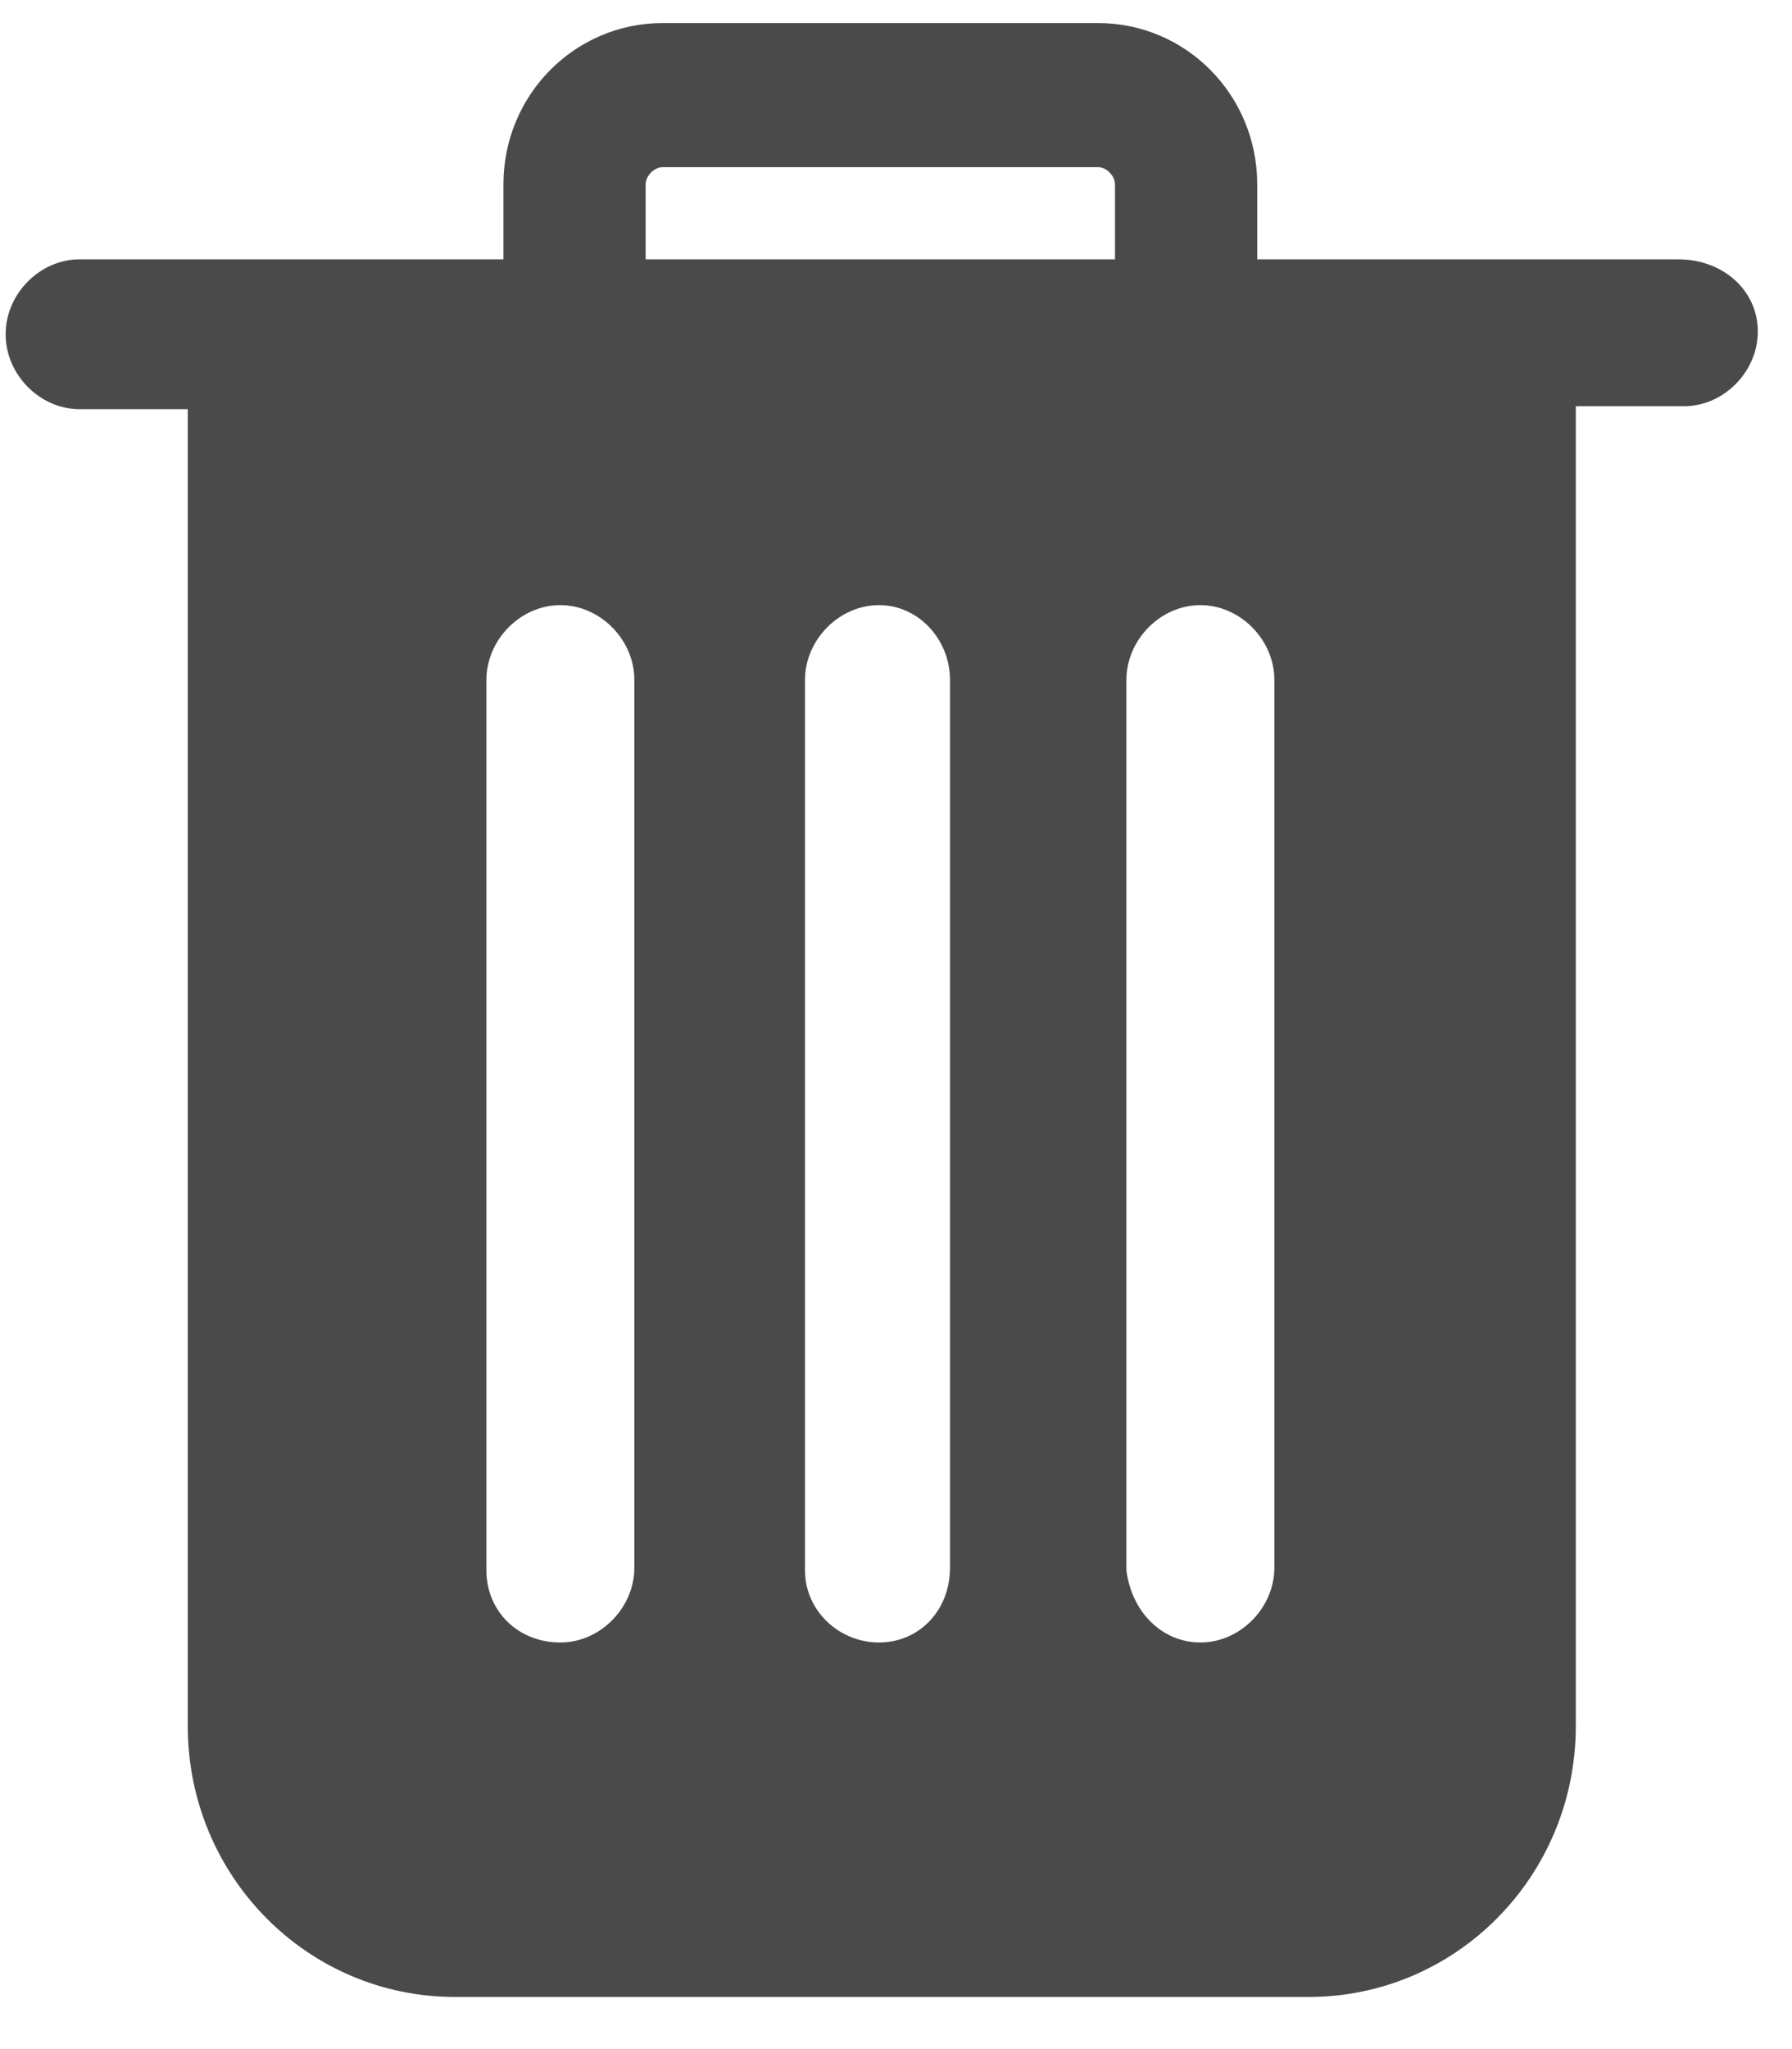 
<svg width="14px" height="16px" viewBox="0 0 14 16" version="1.1" xmlns="http://www.w3.org/2000/svg" xmlns:xlink="http://www.w3.org/1999/xlink">
    <!-- Generator: Sketch 46.2 (44496) - http://www.bohemiancoding.com/sketch -->
    <desc>Created with Sketch.</desc>
    <defs></defs>
    <g id="Symbols" stroke="none" stroke-width="1" fill="none" fill-rule="evenodd">
        <g id="Card" transform="translate(-259, -15)">
            <g id="Components/Buttons/Delete" transform="translate(251, 8)">
                <rect id="container" x="0" y="0" width="30" height="30" rx="2.727"></rect>
                <path d="M21.111,9.025 L17.822,9.025 L17.822,8.44 C17.822,7.742 17.267,7.18 16.578,7.18 L13.178,7.18 C12.489,7.18 11.933,7.742 11.933,8.44 L11.933,9.025 L8.622,9.025 C8.311,9.025 8.044,9.295 8.044,9.61 C8.044,9.925 8.311,10.195 8.622,10.195 L9.467,10.195 L9.467,20.477 C9.467,21.648 10.4,22.593 11.556,22.593 L18.222,22.593 C19.378,22.593 20.311,21.648 20.311,20.477 L20.311,10.172 L21.156,10.172 C21.467,10.172 21.733,9.902 21.733,9.588 C21.733,9.273 21.467,9.025 21.111,9.025 Z M13.178,8.305 L16.578,8.305 C16.644,8.305 16.711,8.373 16.711,8.44 L16.711,9.025 L13.044,9.025 L13.044,8.44 C13.044,8.373 13.111,8.305 13.178,8.305 Z M14.867,19.825 C14.556,19.825 14.289,19.578 14.289,19.262 L14.289,12.31 C14.289,11.995 14.556,11.725 14.867,11.725 C15.178,11.725 15.422,11.995 15.422,12.31 L15.422,19.24 C15.422,19.578 15.178,19.825 14.867,19.825 Z M17.378,19.825 C17.089,19.825 16.844,19.6 16.8,19.262 L16.8,12.31 C16.8,11.995 17.067,11.725 17.378,11.725 C17.689,11.725 17.956,11.995 17.956,12.31 L17.956,19.24 C17.956,19.555 17.689,19.825 17.378,19.825 Z M12.378,19.825 C12.044,19.825 11.8,19.578 11.8,19.262 L11.8,12.31 C11.8,11.995 12.067,11.725 12.378,11.725 C12.689,11.725 12.956,11.995 12.956,12.31 L12.956,19.24 C12.956,19.555 12.689,19.825 12.378,19.825 Z" id="trash-icon" fill="#4A4A4A" fill-rule="nonzero"></path>
            </g>
        </g>
    </g>
</svg>